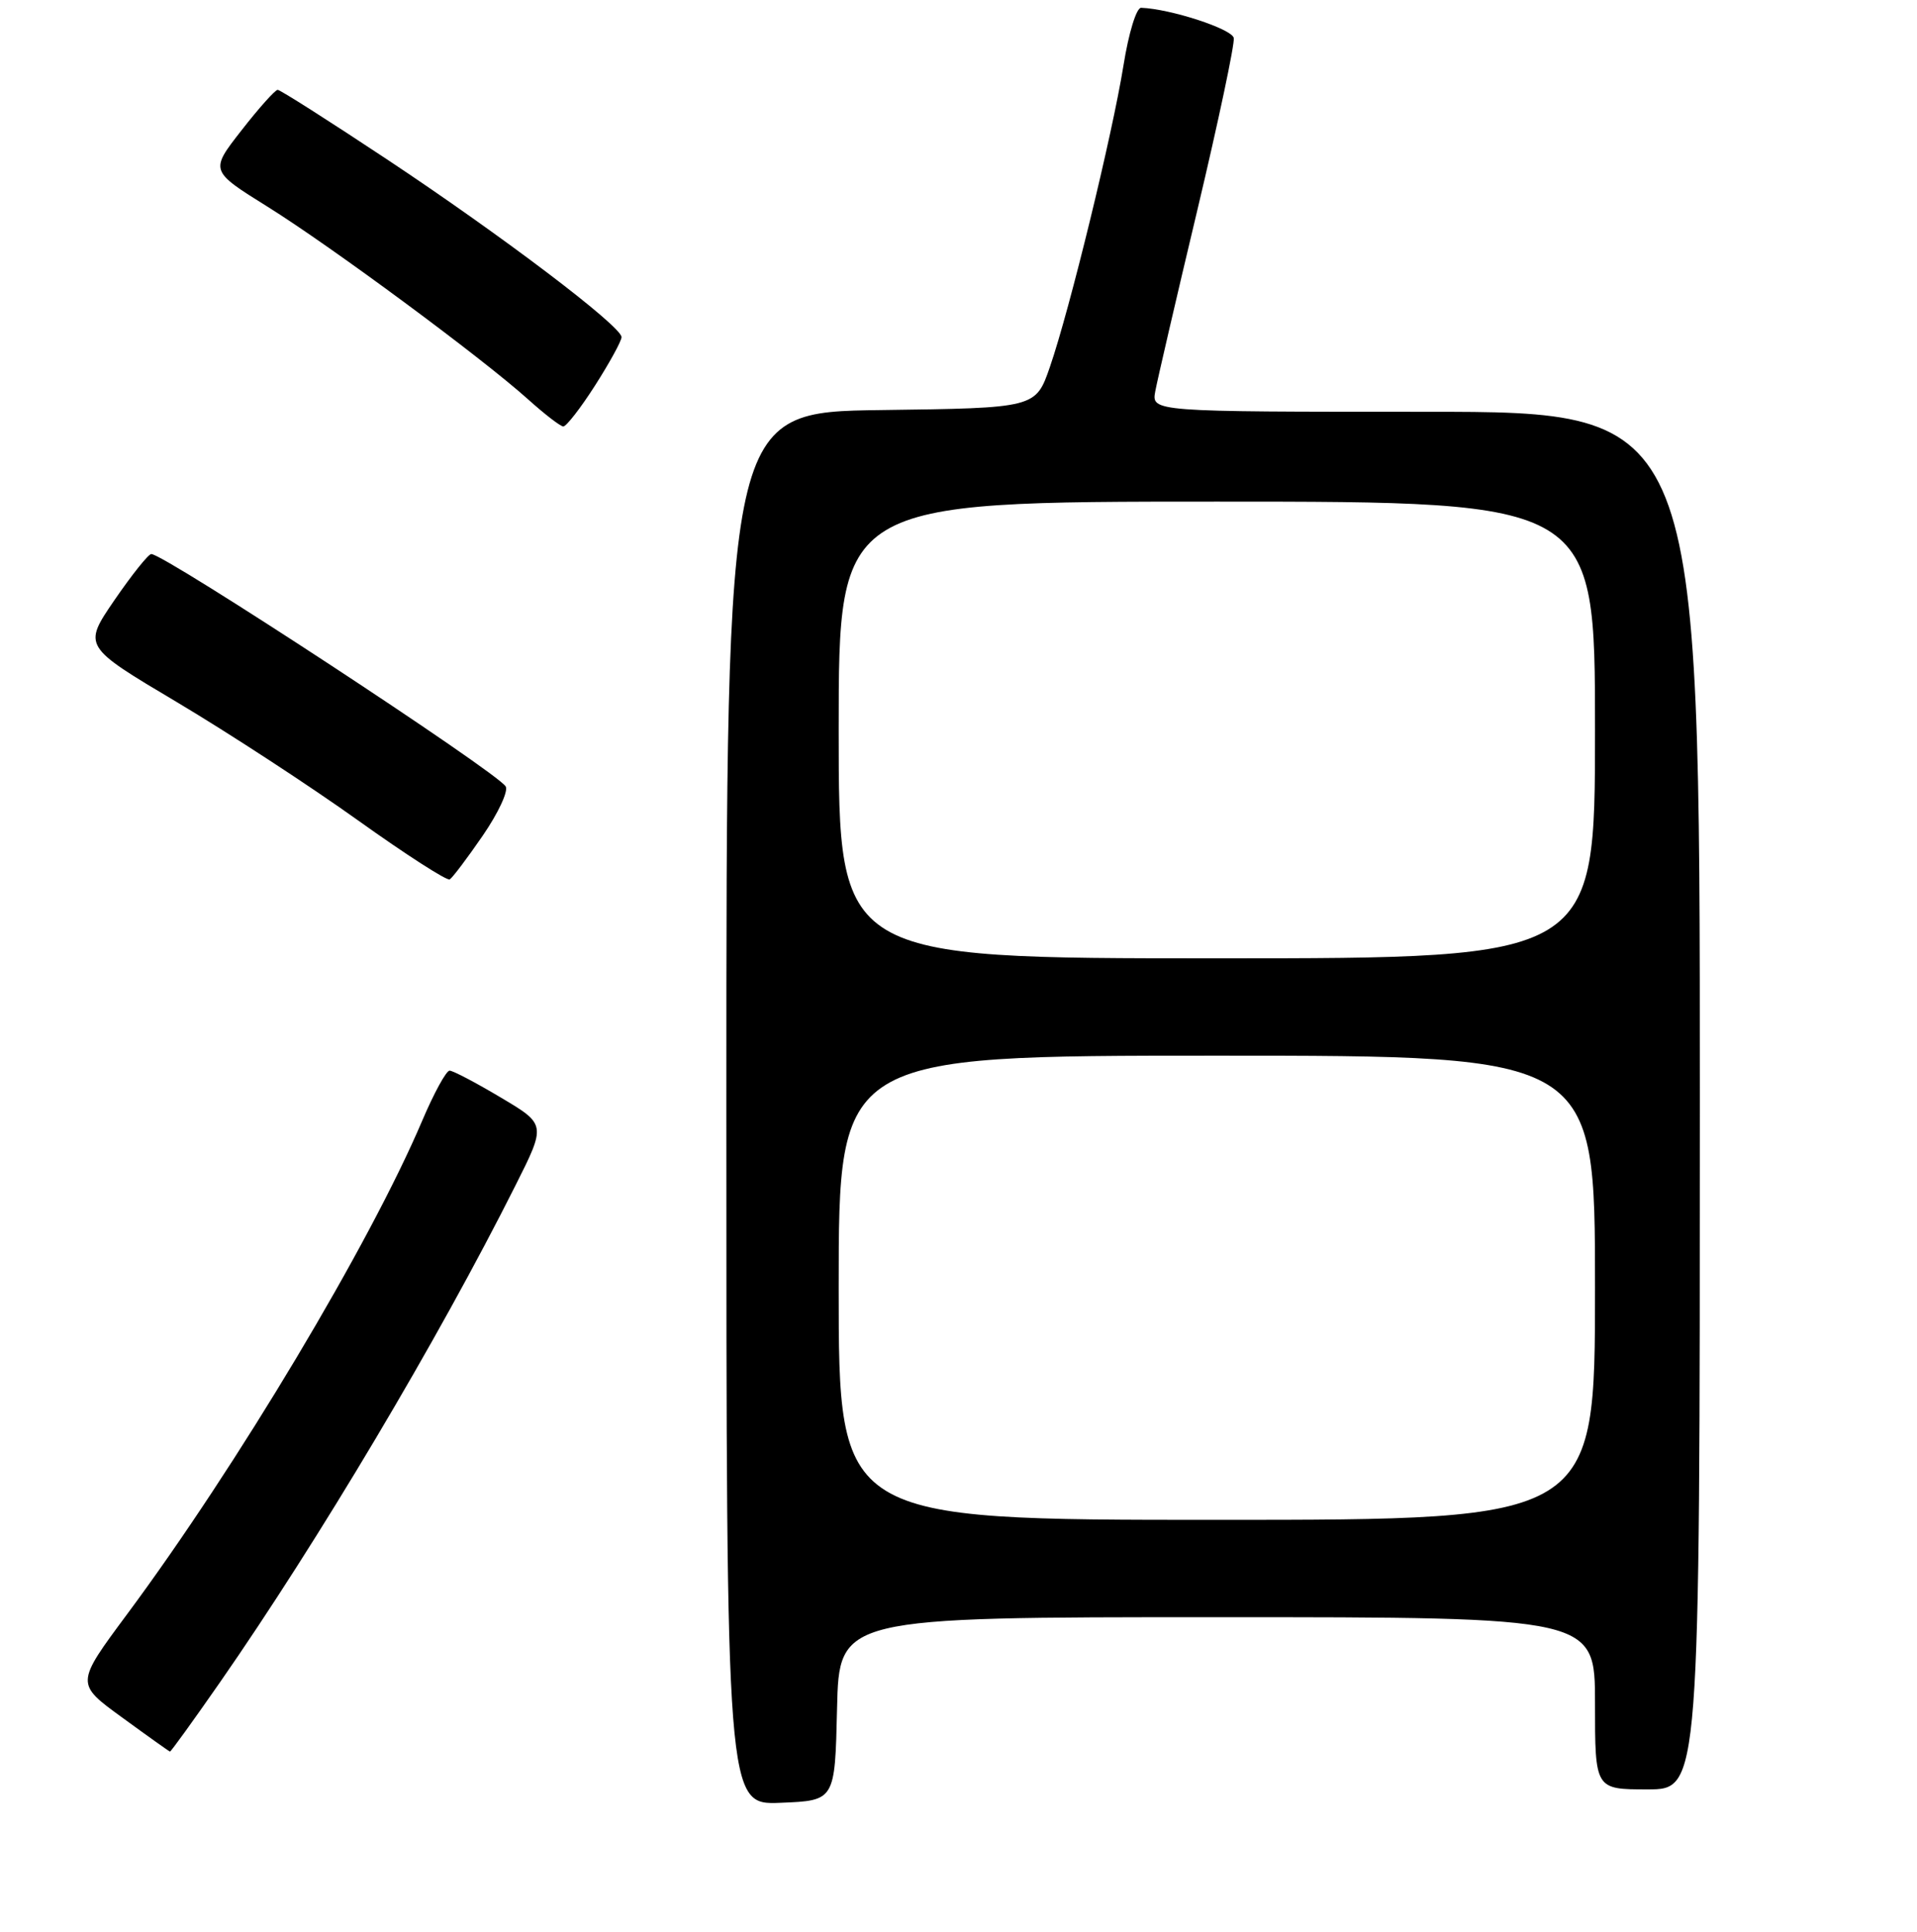 <?xml version="1.0" encoding="UTF-8" standalone="no"?>
<!DOCTYPE svg PUBLIC "-//W3C//DTD SVG 1.1//EN" "http://www.w3.org/Graphics/SVG/1.1/DTD/svg11.dtd" >
<svg xmlns="http://www.w3.org/2000/svg" xmlns:xlink="http://www.w3.org/1999/xlink" version="1.1" viewBox="0 0 256 258">
 <g >
 <path fill="currentColor"
d=" M 111.78 228.25 C 112.06 216.00 112.06 216.00 162.53 216.00 C 213.00 216.00 213.00 216.00 213.00 227.50 C 213.00 239.00 213.00 239.00 220.00 239.00 C 227.00 239.00 227.00 239.00 227.00 147.00 C 227.00 55.00 227.00 55.00 190.39 55.00 C 153.77 55.00 153.77 55.00 154.28 52.25 C 154.56 50.74 157.09 39.83 159.91 28.00 C 162.72 16.17 164.90 5.86 164.76 5.08 C 164.54 3.87 156.33 1.19 152.39 1.04 C 151.76 1.02 150.72 4.41 150.03 8.75 C 148.53 18.05 142.85 41.34 140.21 49.00 C 138.31 54.50 138.31 54.50 117.66 54.77 C 97.00 55.04 97.00 55.04 97.00 148.06 C 97.00 241.09 97.00 241.09 104.25 240.79 C 111.50 240.50 111.50 240.50 111.78 228.25 Z  M 29.34 224.75 C 42.57 205.72 58.47 178.99 68.83 158.35 C 72.93 150.19 72.93 150.19 66.89 146.60 C 63.57 144.62 60.49 143.00 60.04 143.00 C 59.59 143.00 57.95 146.00 56.39 149.67 C 49.39 166.15 31.64 195.84 16.96 215.62 C 10.09 224.88 10.09 224.88 16.30 229.39 C 19.71 231.88 22.59 233.93 22.70 233.95 C 22.81 233.98 25.80 229.84 29.34 224.75 Z  M 64.47 111.61 C 66.53 108.61 67.91 105.66 67.53 105.04 C 66.32 103.08 21.96 73.99 20.20 74.00 C 19.81 74.01 17.60 76.78 15.28 80.16 C 11.07 86.32 11.07 86.32 23.62 93.78 C 30.52 97.89 41.40 104.99 47.79 109.56 C 54.18 114.13 59.70 117.68 60.06 117.46 C 60.42 117.24 62.41 114.61 64.47 111.61 Z  M 79.47 51.48 C 81.41 48.44 83.00 45.54 83.00 45.03 C 83.00 43.58 67.04 31.48 51.67 21.28 C 43.98 16.18 37.42 12.00 37.08 12.00 C 36.75 12.00 34.57 14.43 32.25 17.41 C 28.03 22.81 28.03 22.81 35.73 27.61 C 44.24 32.92 64.27 47.73 70.50 53.32 C 72.70 55.30 74.82 56.94 75.22 56.96 C 75.61 56.98 77.53 54.52 79.47 51.48 Z  M 112.00 172.00 C 112.00 141.00 112.00 141.00 162.50 141.00 C 213.00 141.00 213.00 141.00 213.00 172.00 C 213.00 203.00 213.00 203.00 162.50 203.00 C 112.00 203.00 112.00 203.00 112.00 172.00 Z  M 112.00 97.50 C 112.00 67.00 112.00 67.00 162.50 67.00 C 213.00 67.00 213.00 67.00 213.00 97.50 C 213.00 128.00 213.00 128.00 162.50 128.00 C 112.00 128.00 112.00 128.00 112.00 97.50 Z "/>
</g>
</svg>